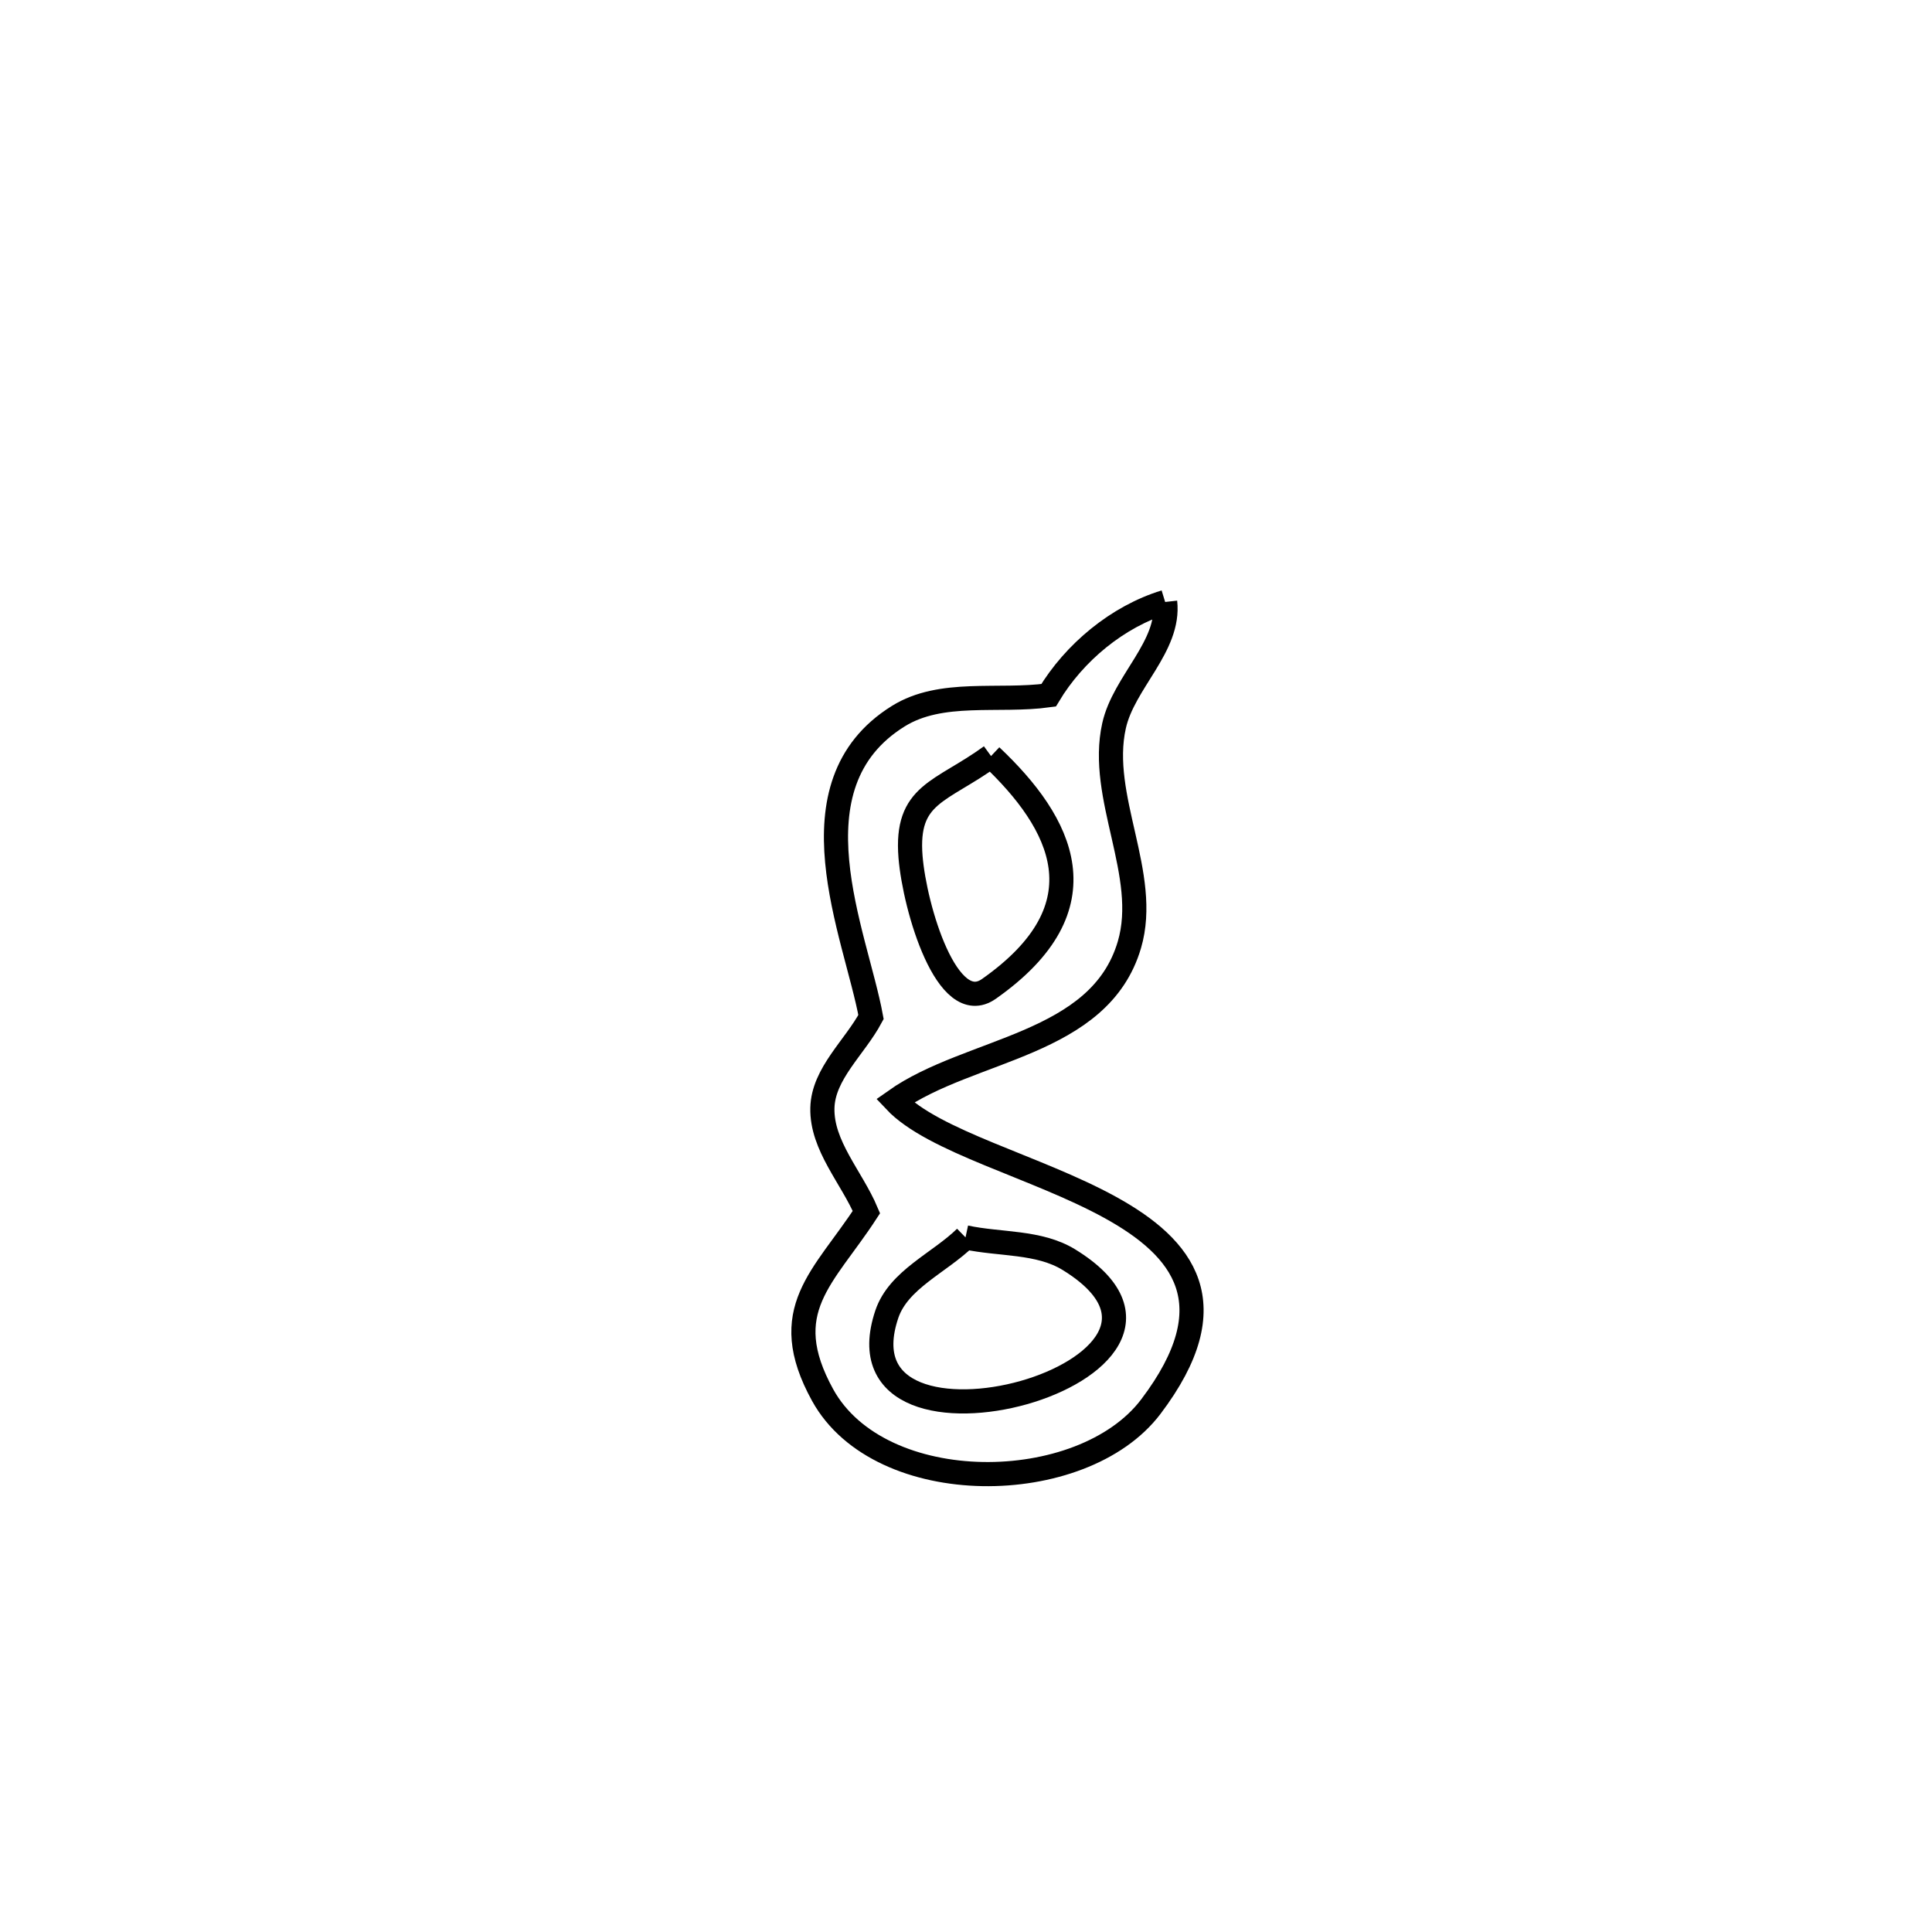 <svg xmlns="http://www.w3.org/2000/svg" viewBox="0.0 0.0 24.0 24.0" height="200px" width="200px"><path fill="none" stroke="black" stroke-width=".3" stroke-opacity="1.0"  filling="0" d="M14.474 7.478 L14.474 7.478 C14.536 8.029 13.959 8.474 13.839 9.016 C13.641 9.903 14.286 10.864 14.03 11.736 C13.66 12.994 12.047 13.016 11.117 13.675 L11.117 13.675 C12.068 14.687 16.228 14.921 14.296 17.474 C13.441 18.603 10.934 18.626 10.219 17.33 C9.638 16.274 10.234 15.871 10.763 15.057 L10.763 15.057 C10.581 14.626 10.205 14.232 10.216 13.764 C10.226 13.337 10.619 13.01 10.82 12.634 L10.82 12.634 C10.631 11.604 9.775 9.758 11.158 8.897 C11.691 8.564 12.403 8.723 13.026 8.637 L13.026 8.637 C13.344 8.106 13.883 7.659 14.474 7.478 L14.474 7.478"></path>
<path fill="none" stroke="black" stroke-width=".3" stroke-opacity="1.0"  filling="0" d="M12.311 9.392 L12.311 9.392 C13.193 10.224 13.74 11.261 12.285 12.284 C11.766 12.65 11.363 11.279 11.311 10.646 C11.247 9.853 11.685 9.847 12.311 9.392 L12.311 9.392"></path>
<path fill="none" stroke="black" stroke-width=".3" stroke-opacity="1.0"  filling="0" d="M11.994 15.371 L11.994 15.371 C12.422 15.463 12.905 15.419 13.278 15.648 C15.511 17.021 10.302 18.453 11.016 16.327 C11.161 15.895 11.668 15.69 11.994 15.371 L11.994 15.371"></path></svg>